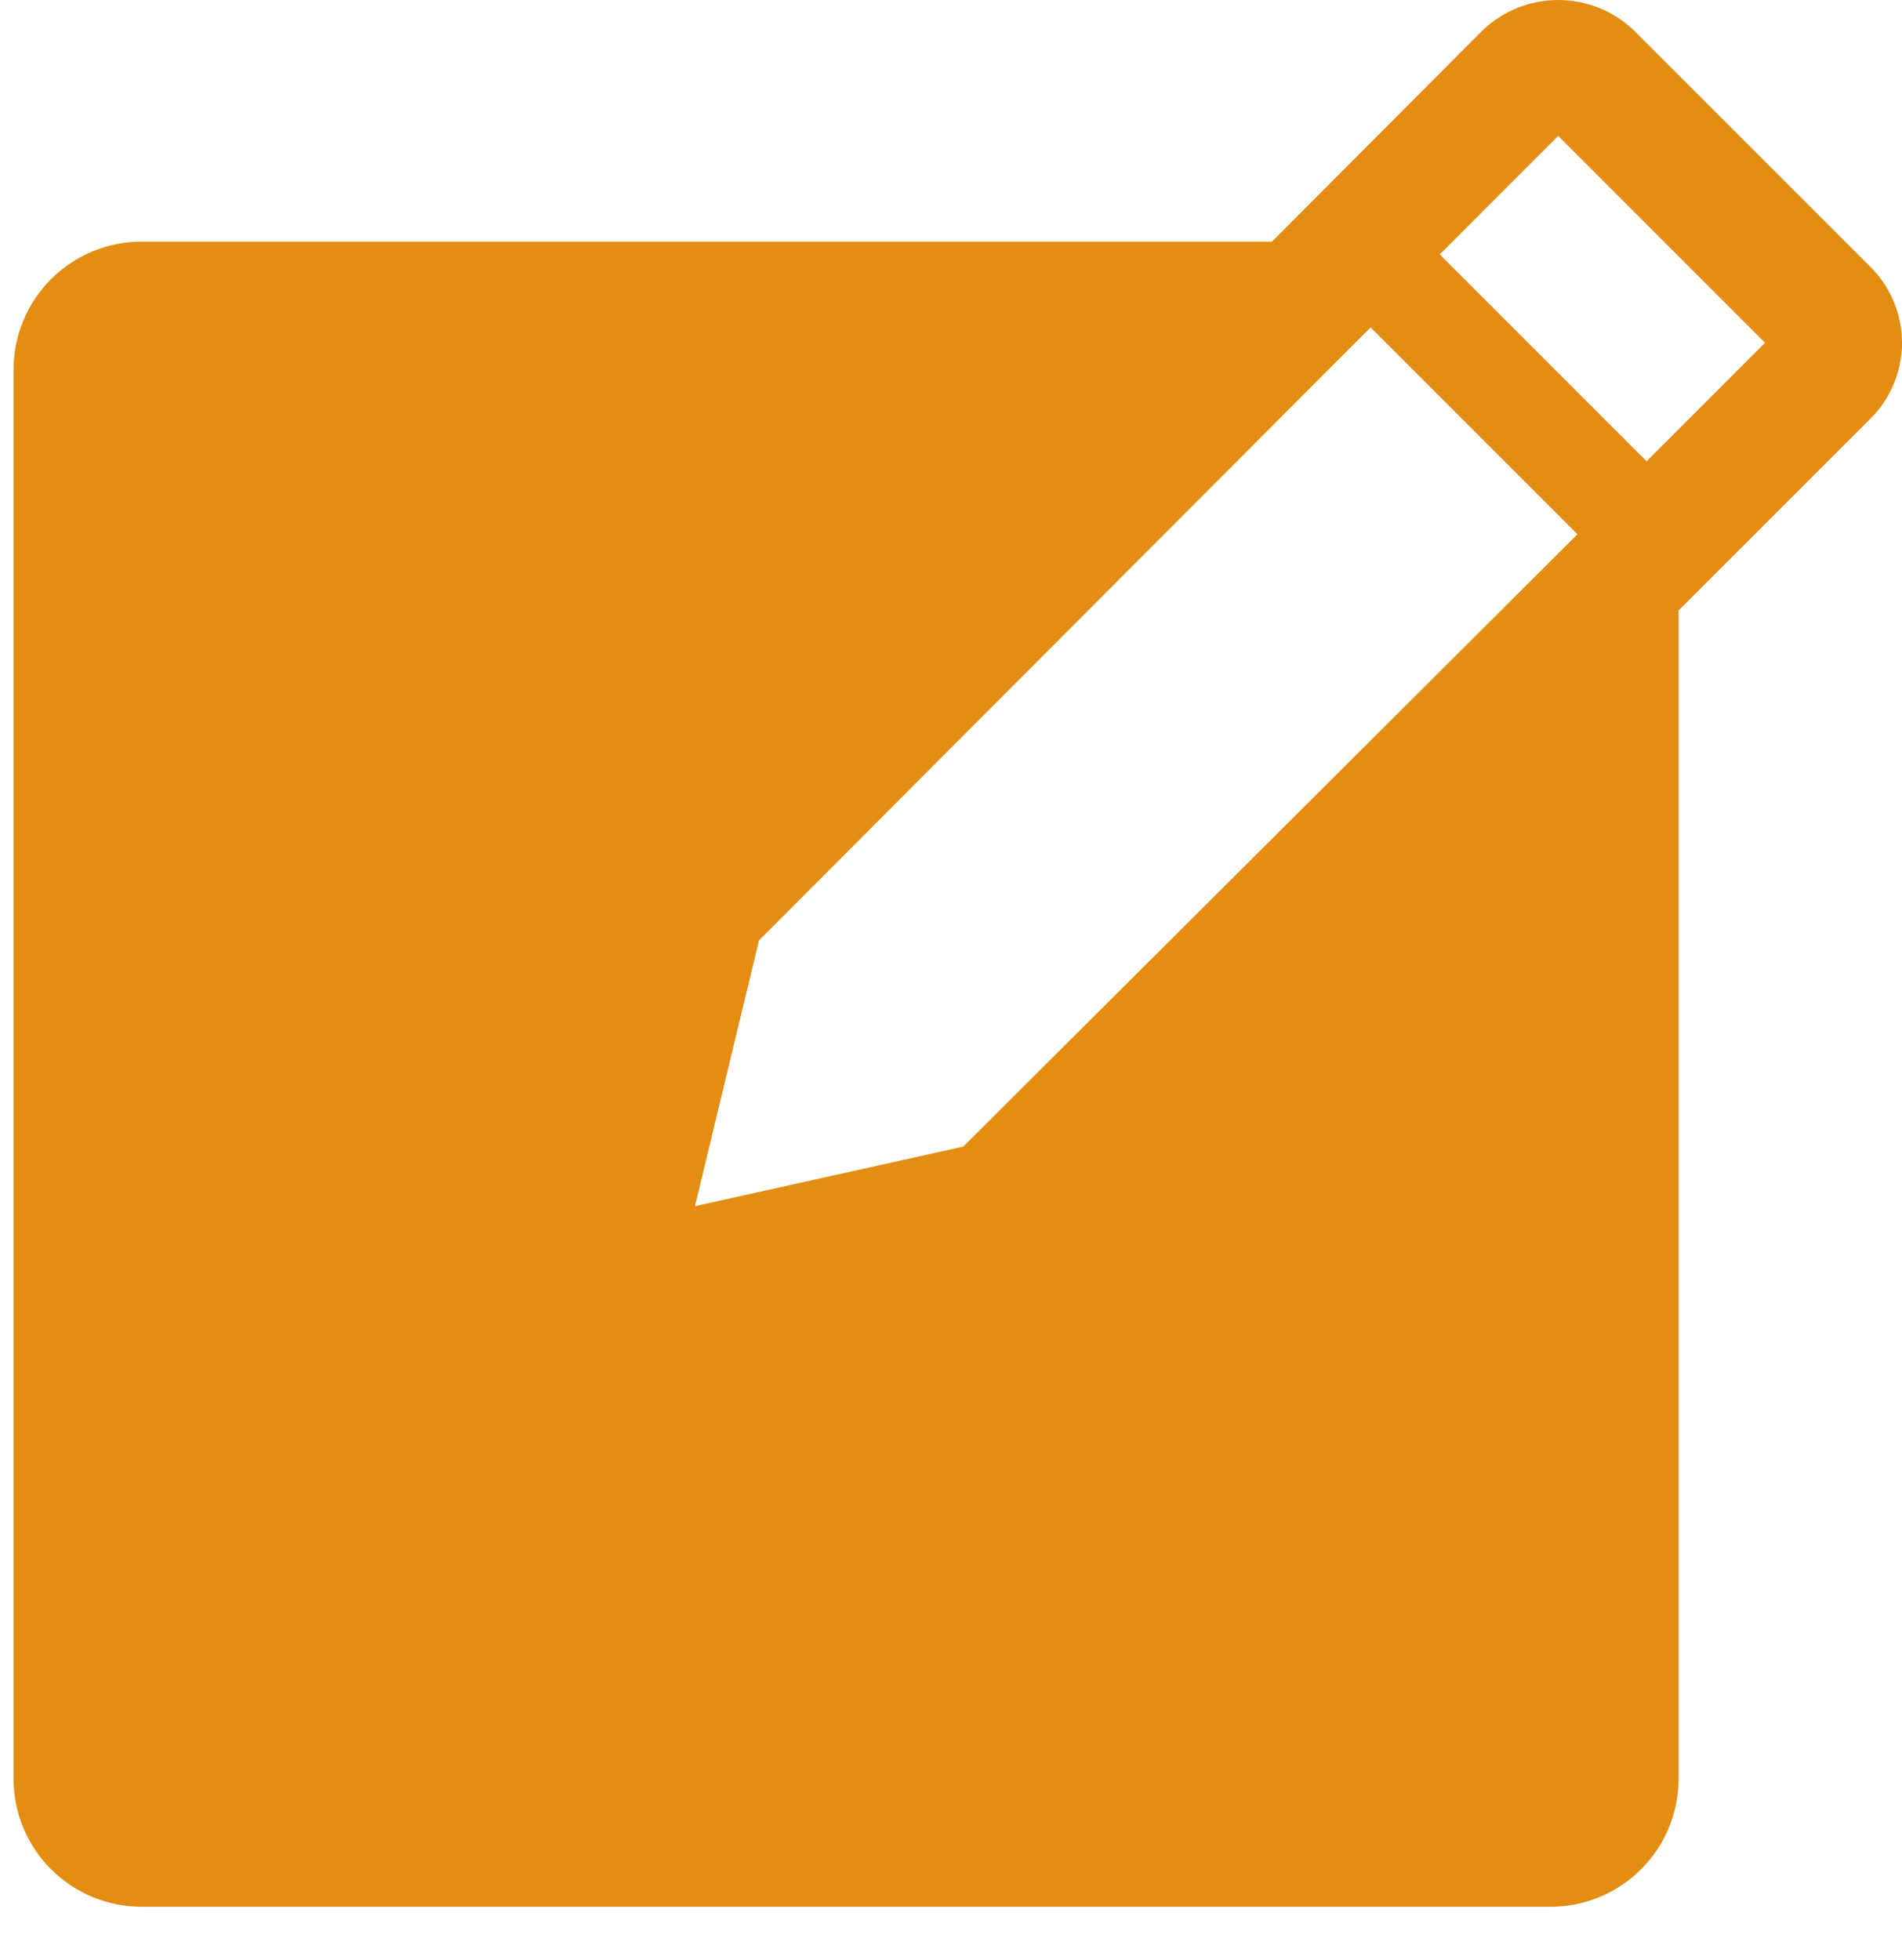 <svg width="33" height="34" viewBox="0 0 33 34" fill="none" xmlns="http://www.w3.org/2000/svg">
<path id="Vector" d="M32.458 4.636L28.346 0.525C27.993 0.188 27.524 0 27.035 0C26.547 0 26.078 0.188 25.724 0.525L22.069 4.192H2.458C1.868 4.192 1.303 4.426 0.886 4.842C0.469 5.259 0.235 5.824 0.235 6.414V30.858C0.235 31.448 0.469 32.013 0.886 32.429C1.303 32.846 1.868 33.08 2.458 33.08H26.902C27.491 33.08 28.057 32.846 28.473 32.429C28.89 32.013 29.124 31.448 29.124 30.858V10.591L32.458 7.258C32.805 6.91 33 6.439 33 5.947C33 5.455 32.805 4.984 32.458 4.636ZM16.713 19.892L12.058 20.925L13.169 16.314L23.78 5.68L27.369 9.269L16.713 19.892ZM28.569 8.003L24.98 4.414L27.035 2.358L30.624 5.947L28.569 8.003Z" fill="#E38D13"/>
</svg>
